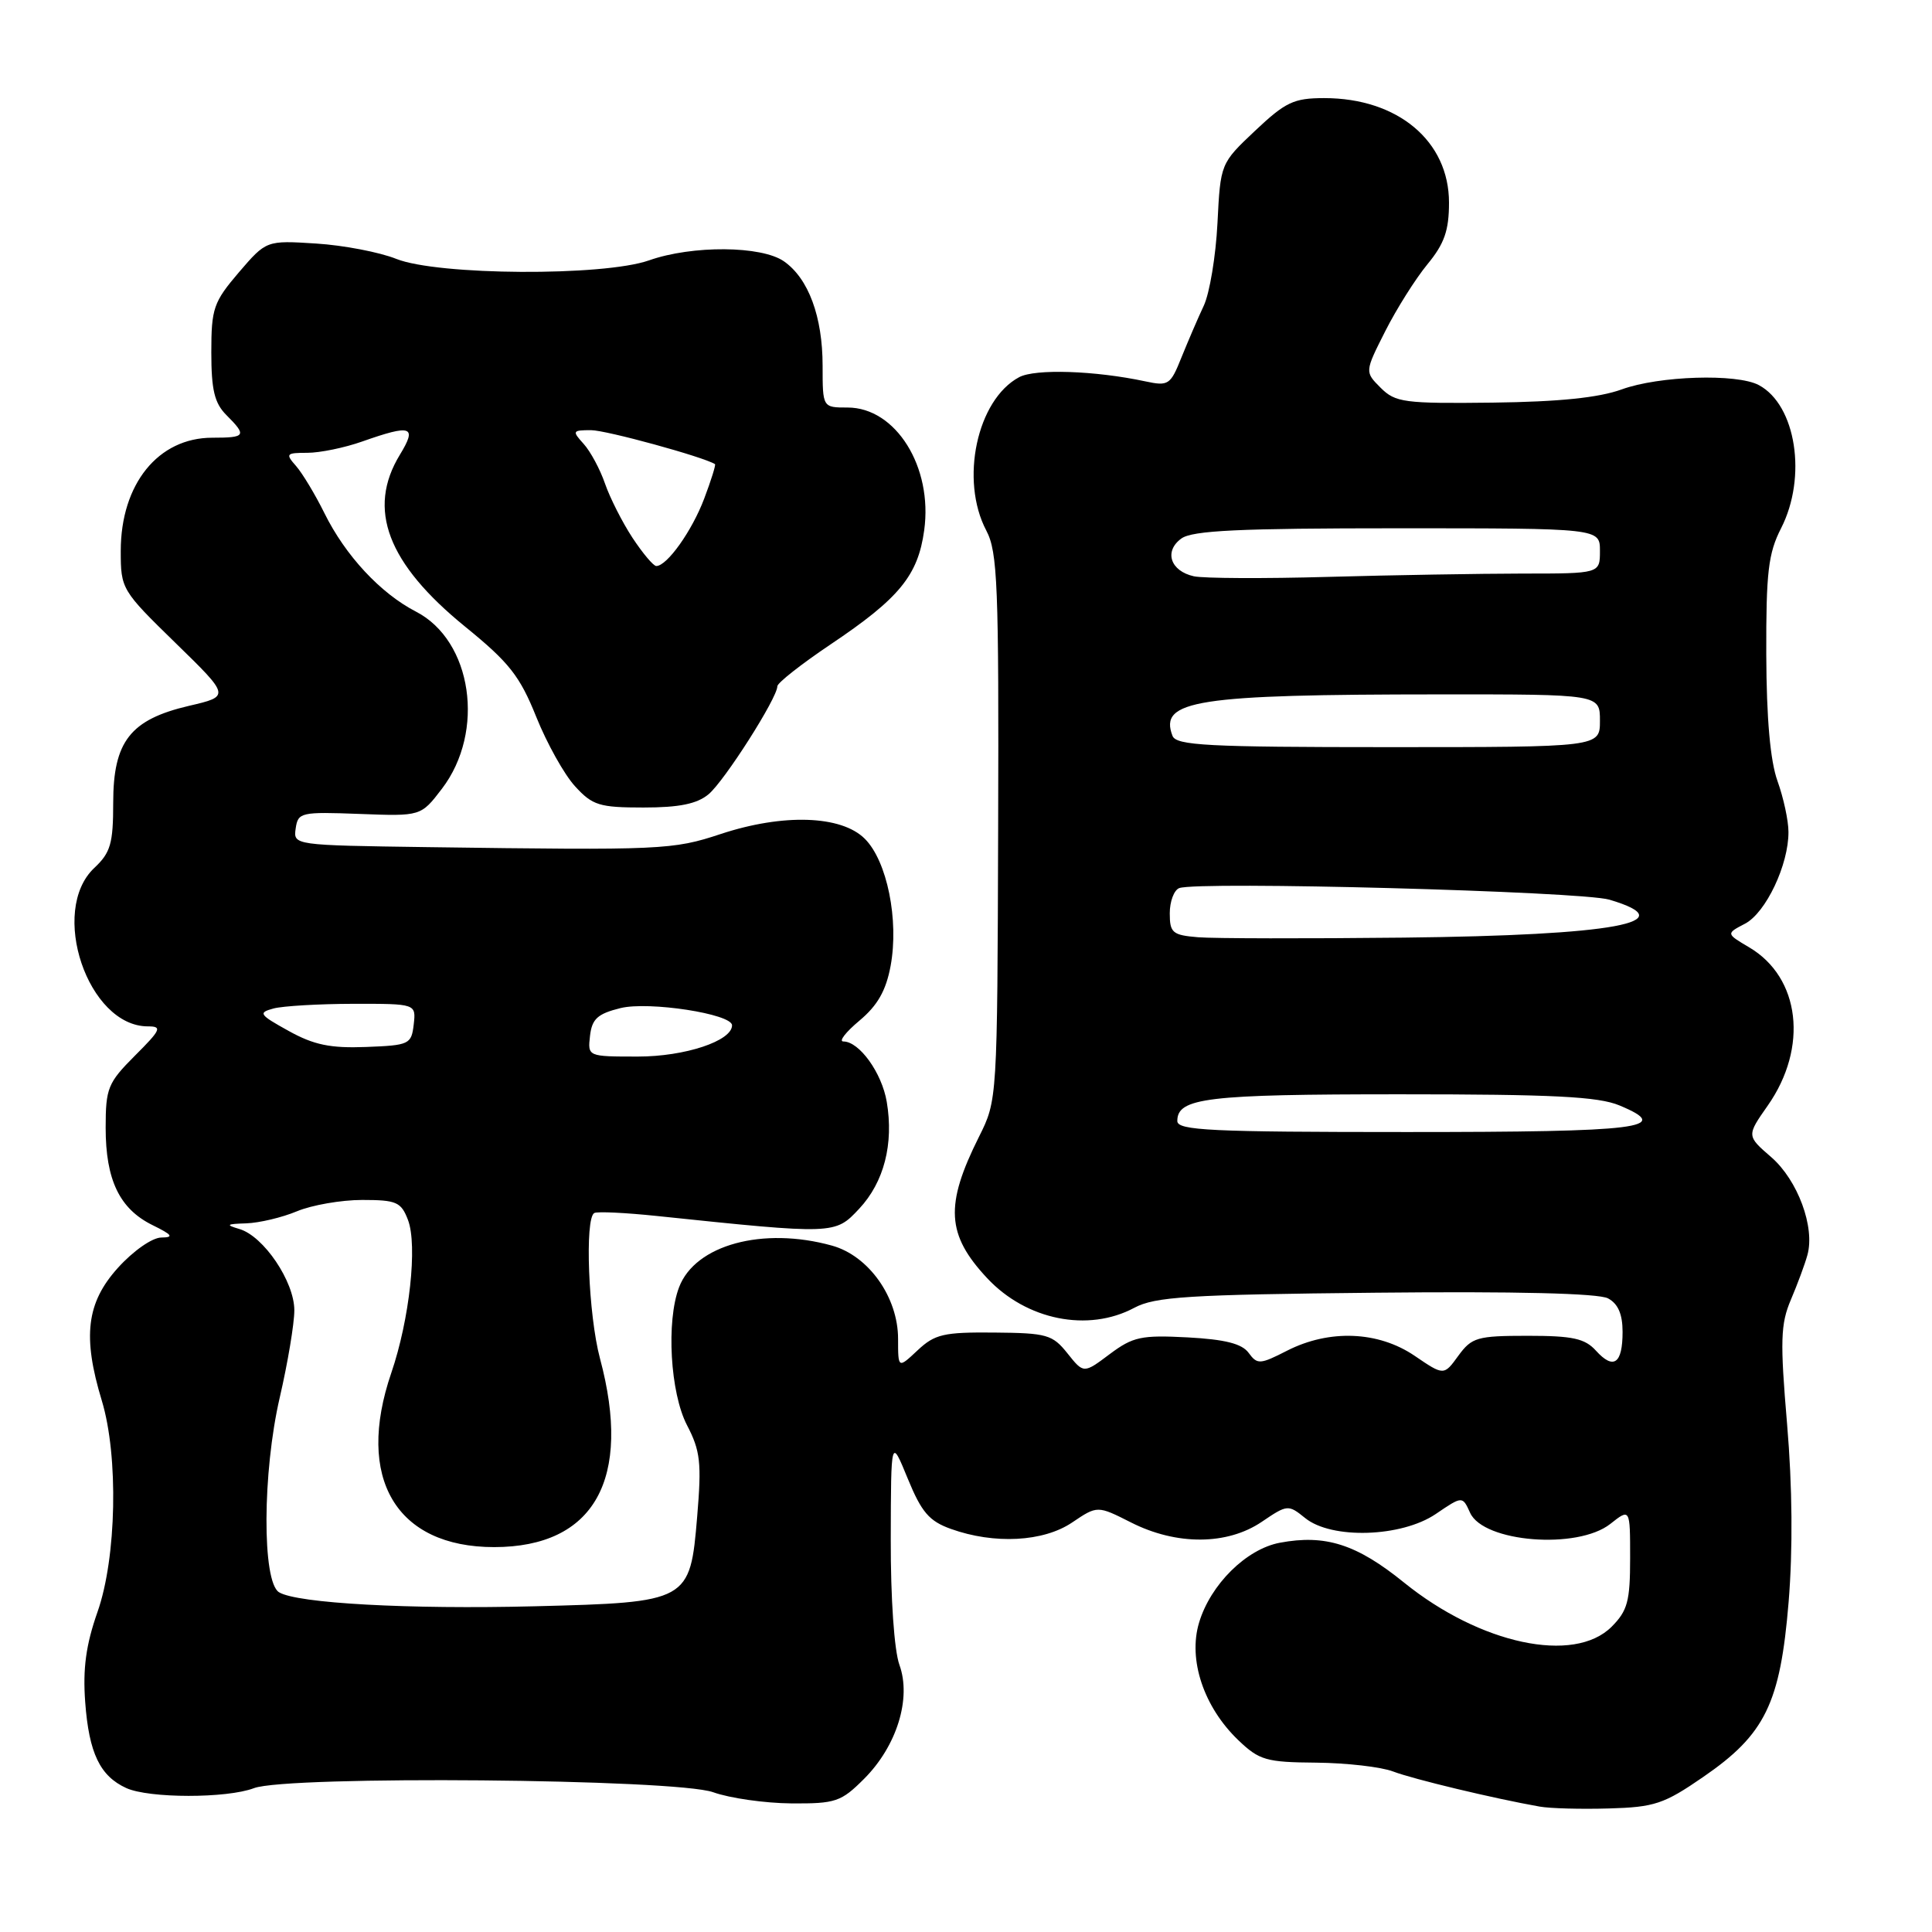 <?xml version="1.0" encoding="UTF-8" standalone="no"?>
<!DOCTYPE svg PUBLIC "-//W3C//DTD SVG 1.1//EN" "http://www.w3.org/Graphics/SVG/1.1/DTD/svg11.dtd" >
<svg xmlns="http://www.w3.org/2000/svg" xmlns:xlink="http://www.w3.org/1999/xlink" version="1.1" viewBox="0 0 256 256">
 <g >
 <path fill="currentColor"
d=" M 225.68 235.46 C 233.89 229.82 235.89 225.73 237.00 212.29 C 237.57 205.33 237.50 196.97 236.80 188.72 C 235.86 177.66 235.93 175.45 237.30 172.22 C 238.17 170.18 239.16 167.51 239.49 166.30 C 240.52 162.61 238.21 156.38 234.70 153.33 C 231.43 150.50 231.43 150.50 234.24 146.49 C 239.63 138.79 238.55 129.53 231.78 125.53 C 228.70 123.71 228.70 123.71 231.23 122.39 C 233.99 120.94 237.01 114.56 236.98 110.23 C 236.98 108.73 236.32 105.70 235.53 103.50 C 234.57 100.84 234.07 95.23 234.04 86.71 C 234.01 75.84 234.30 73.33 236.00 70.00 C 239.47 63.21 237.99 53.67 233.06 51.03 C 230.15 49.47 219.81 49.80 214.88 51.60 C 211.84 52.70 206.59 53.24 197.78 53.35 C 186.06 53.49 184.90 53.33 182.95 51.39 C 180.83 49.27 180.83 49.27 183.55 43.89 C 185.05 40.92 187.57 36.93 189.14 35.02 C 191.39 32.29 192.00 30.54 192.00 26.85 C 192.00 18.69 185.21 13.00 175.47 13.00 C 171.43 13.00 170.34 13.52 166.30 17.33 C 161.72 21.66 161.72 21.66 161.32 29.58 C 161.10 33.94 160.28 38.85 159.51 40.50 C 158.73 42.15 157.41 45.24 156.55 47.36 C 155.09 51.01 154.83 51.19 151.75 50.53 C 145.11 49.11 137.16 48.84 135.04 49.98 C 129.45 52.97 127.17 63.62 130.69 70.30 C 132.19 73.14 132.36 77.53 132.26 109.63 C 132.15 145.77 132.15 145.77 129.72 150.63 C 125.18 159.70 125.41 163.60 130.81 169.37 C 136.00 174.92 144.17 176.57 150.30 173.29 C 153.06 171.82 157.43 171.54 182.32 171.29 C 200.83 171.10 211.82 171.37 213.07 172.04 C 214.40 172.75 215.00 174.13 215.00 176.48 C 215.00 180.70 213.81 181.55 211.48 178.98 C 210.01 177.35 208.39 177.00 202.43 177.00 C 195.73 177.00 195.02 177.21 193.24 179.64 C 191.32 182.29 191.32 182.29 187.43 179.64 C 182.62 176.38 176.15 176.12 170.55 178.97 C 166.95 180.81 166.60 180.83 165.45 179.26 C 164.56 178.04 162.33 177.48 157.36 177.21 C 151.23 176.89 150.13 177.12 147.04 179.43 C 143.59 182.02 143.59 182.02 141.44 179.32 C 139.46 176.84 138.71 176.63 131.73 176.57 C 125.06 176.51 123.87 176.78 121.59 178.92 C 119.00 181.35 119.00 181.35 119.00 177.41 C 119.00 171.89 115.11 166.40 110.24 165.05 C 101.08 162.51 92.11 164.95 89.98 170.57 C 88.26 175.08 88.81 184.57 91.03 188.84 C 92.80 192.24 92.98 193.81 92.38 200.95 C 91.44 212.23 91.29 212.32 70.86 212.84 C 54.20 213.26 39.34 212.45 36.97 210.98 C 34.71 209.59 34.77 195.08 37.07 185.17 C 38.13 180.59 39.00 175.39 39.00 173.62 C 39.00 169.81 34.93 163.79 31.72 162.85 C 29.85 162.30 29.99 162.18 32.63 162.10 C 34.35 162.04 37.37 161.33 39.35 160.50 C 41.32 159.68 45.21 159.00 47.99 159.00 C 52.54 159.00 53.15 159.27 54.06 161.65 C 55.34 165.02 54.27 174.84 51.85 181.91 C 47.07 195.86 52.47 205.00 65.48 205.00 C 78.75 204.99 83.79 196.00 79.50 180.00 C 77.96 174.25 77.46 161.40 78.75 160.73 C 79.16 160.51 82.88 160.69 87.00 161.12 C 110.65 163.59 110.64 163.59 113.85 160.16 C 117.14 156.64 118.44 151.58 117.50 146.00 C 116.85 142.15 113.86 138.00 111.75 138.00 C 111.10 138.00 112.06 136.76 113.88 135.24 C 116.28 133.23 117.40 131.27 118.01 127.99 C 119.13 121.91 117.55 114.09 114.59 111.14 C 111.48 108.03 103.77 107.78 95.50 110.51 C 89.16 112.61 87.75 112.68 56.68 112.25 C 38.88 112.00 38.86 112.00 39.18 109.77 C 39.49 107.64 39.87 107.56 47.64 107.85 C 55.77 108.16 55.77 108.16 58.56 104.51 C 64.34 96.93 62.57 84.88 55.11 81.04 C 50.41 78.61 45.77 73.62 42.99 68.00 C 41.77 65.53 40.07 62.71 39.23 61.75 C 37.80 60.13 37.91 60.00 40.72 60.00 C 42.39 60.00 45.66 59.33 48.00 58.50 C 54.53 56.20 55.30 56.46 52.99 60.25 C 48.59 67.46 51.33 74.66 61.65 83.05 C 67.47 87.78 68.88 89.57 71.06 95.00 C 72.47 98.51 74.78 102.65 76.20 104.19 C 78.51 106.72 79.42 107.00 85.27 107.00 C 90.00 107.00 92.35 106.52 93.88 105.25 C 95.98 103.51 103.00 92.49 103.00 90.94 C 103.00 90.49 106.17 88.00 110.05 85.39 C 119.15 79.29 121.64 76.26 122.46 70.27 C 123.62 61.88 118.70 54.00 112.31 54.00 C 109.00 54.00 109.00 54.00 109.00 48.47 C 109.00 41.96 107.13 36.90 103.88 34.63 C 100.91 32.55 91.73 32.48 86.00 34.50 C 79.96 36.63 57.97 36.50 52.50 34.30 C 50.30 33.42 45.53 32.50 41.89 32.27 C 35.29 31.85 35.29 31.85 31.64 36.10 C 28.29 40.03 28.00 40.86 28.00 46.68 C 28.00 51.67 28.42 53.42 30.00 55.00 C 32.74 57.74 32.57 58.00 28.13 58.00 C 20.96 58.00 16.00 64.14 16.00 73.01 C 16.00 78.04 16.12 78.24 23.25 85.19 C 30.50 92.26 30.50 92.26 25.03 93.53 C 17.26 95.35 15.00 98.25 15.00 106.38 C 15.00 111.78 14.65 112.98 12.50 115.00 C 6.46 120.68 11.64 136.00 19.60 136.00 C 21.52 136.00 21.33 136.44 17.88 139.88 C 14.29 143.48 14.00 144.18 14.00 149.43 C 14.00 156.35 15.84 160.18 20.20 162.33 C 22.85 163.63 23.08 163.96 21.37 163.98 C 20.17 163.99 17.65 165.75 15.62 168.00 C 11.46 172.61 10.91 177.10 13.49 185.59 C 15.72 192.94 15.45 206.42 12.92 213.59 C 11.39 217.95 10.96 221.09 11.29 225.55 C 11.79 232.30 13.25 235.34 16.74 236.93 C 19.76 238.30 30.05 238.31 33.65 236.94 C 38.11 235.25 89.51 235.70 94.50 237.48 C 96.70 238.27 101.36 238.93 104.85 238.96 C 110.73 239.00 111.45 238.75 114.50 235.70 C 118.83 231.37 120.79 225.06 119.18 220.61 C 118.49 218.71 118.01 211.80 118.03 203.93 C 118.06 190.50 118.06 190.50 120.28 195.92 C 122.11 200.38 123.12 201.56 126.00 202.59 C 131.75 204.65 138.25 204.31 142.06 201.74 C 145.41 199.48 145.41 199.48 149.88 201.74 C 155.90 204.79 162.61 204.75 167.19 201.65 C 170.58 199.35 170.70 199.34 172.94 201.15 C 176.44 203.99 185.69 203.70 190.25 200.61 C 193.78 198.21 193.78 198.21 194.80 200.46 C 196.58 204.37 209.01 205.36 213.37 201.93 C 216.00 199.85 216.00 199.85 216.00 206.47 C 216.00 212.17 215.66 213.43 213.55 215.55 C 208.57 220.52 196.14 217.87 186.02 209.68 C 179.76 204.61 175.62 203.29 169.59 204.42 C 165.15 205.25 160.39 209.95 158.88 215.02 C 157.41 219.92 159.50 226.19 164.08 230.58 C 166.86 233.24 167.77 233.51 174.41 233.56 C 178.41 233.60 182.99 234.12 184.59 234.73 C 187.26 235.75 197.99 238.32 204.00 239.38 C 205.38 239.63 209.51 239.74 213.20 239.63 C 219.22 239.46 220.49 239.04 225.68 235.46 Z  M 156.00 148.54 C 156.00 145.47 159.88 145.00 185.47 145.00 C 205.80 145.00 211.79 145.30 214.60 146.48 C 221.76 149.47 217.51 150.00 186.44 150.00 C 160.37 150.00 156.00 149.79 156.00 148.54 Z  M 78.18 137.25 C 78.44 135.01 79.18 134.33 82.21 133.58 C 85.97 132.65 97.00 134.35 97.00 135.86 C 97.00 137.93 90.76 140.00 84.53 140.00 C 77.87 140.00 77.87 140.00 78.18 137.25 Z  M 38.24 136.60 C 34.34 134.44 34.17 134.19 36.24 133.63 C 37.48 133.30 42.24 133.02 46.82 133.01 C 55.13 133.00 55.13 133.00 54.82 135.75 C 54.51 138.38 54.24 138.51 48.50 138.73 C 43.78 138.91 41.59 138.46 38.24 136.60 Z  M 158.75 124.19 C 155.36 123.91 155.00 123.60 155.00 121.02 C 155.00 119.45 155.56 117.95 156.25 117.68 C 158.67 116.74 209.52 118.11 213.25 119.21 C 223.34 122.20 213.94 123.93 186.00 124.24 C 173.07 124.38 160.81 124.36 158.75 124.19 Z  M 155.36 97.50 C 153.55 92.78 158.48 92.02 190.75 92.01 C 212.00 92.00 212.00 92.00 212.00 95.50 C 212.00 99.00 212.00 99.00 183.97 99.00 C 159.97 99.00 155.85 98.78 155.36 97.50 Z  M 158.19 76.36 C 155.08 75.67 154.21 73.05 156.53 71.36 C 157.98 70.29 164.21 70.00 185.19 70.00 C 212.00 70.00 212.00 70.00 212.00 73.00 C 212.00 76.00 212.00 76.00 201.75 76.00 C 196.11 76.01 184.53 76.20 176.00 76.44 C 167.47 76.68 159.46 76.64 158.19 76.36 Z  M 83.80 71.25 C 82.45 69.19 80.81 65.95 80.16 64.06 C 79.51 62.18 78.24 59.81 77.33 58.81 C 75.79 57.11 75.84 57.00 78.32 57.00 C 80.31 57.00 93.19 60.53 94.74 61.50 C 94.87 61.58 94.23 63.64 93.31 66.07 C 91.70 70.34 88.39 75.00 86.96 75.00 C 86.58 75.00 85.16 73.31 83.80 71.25 Z "/>
</g>
</svg>